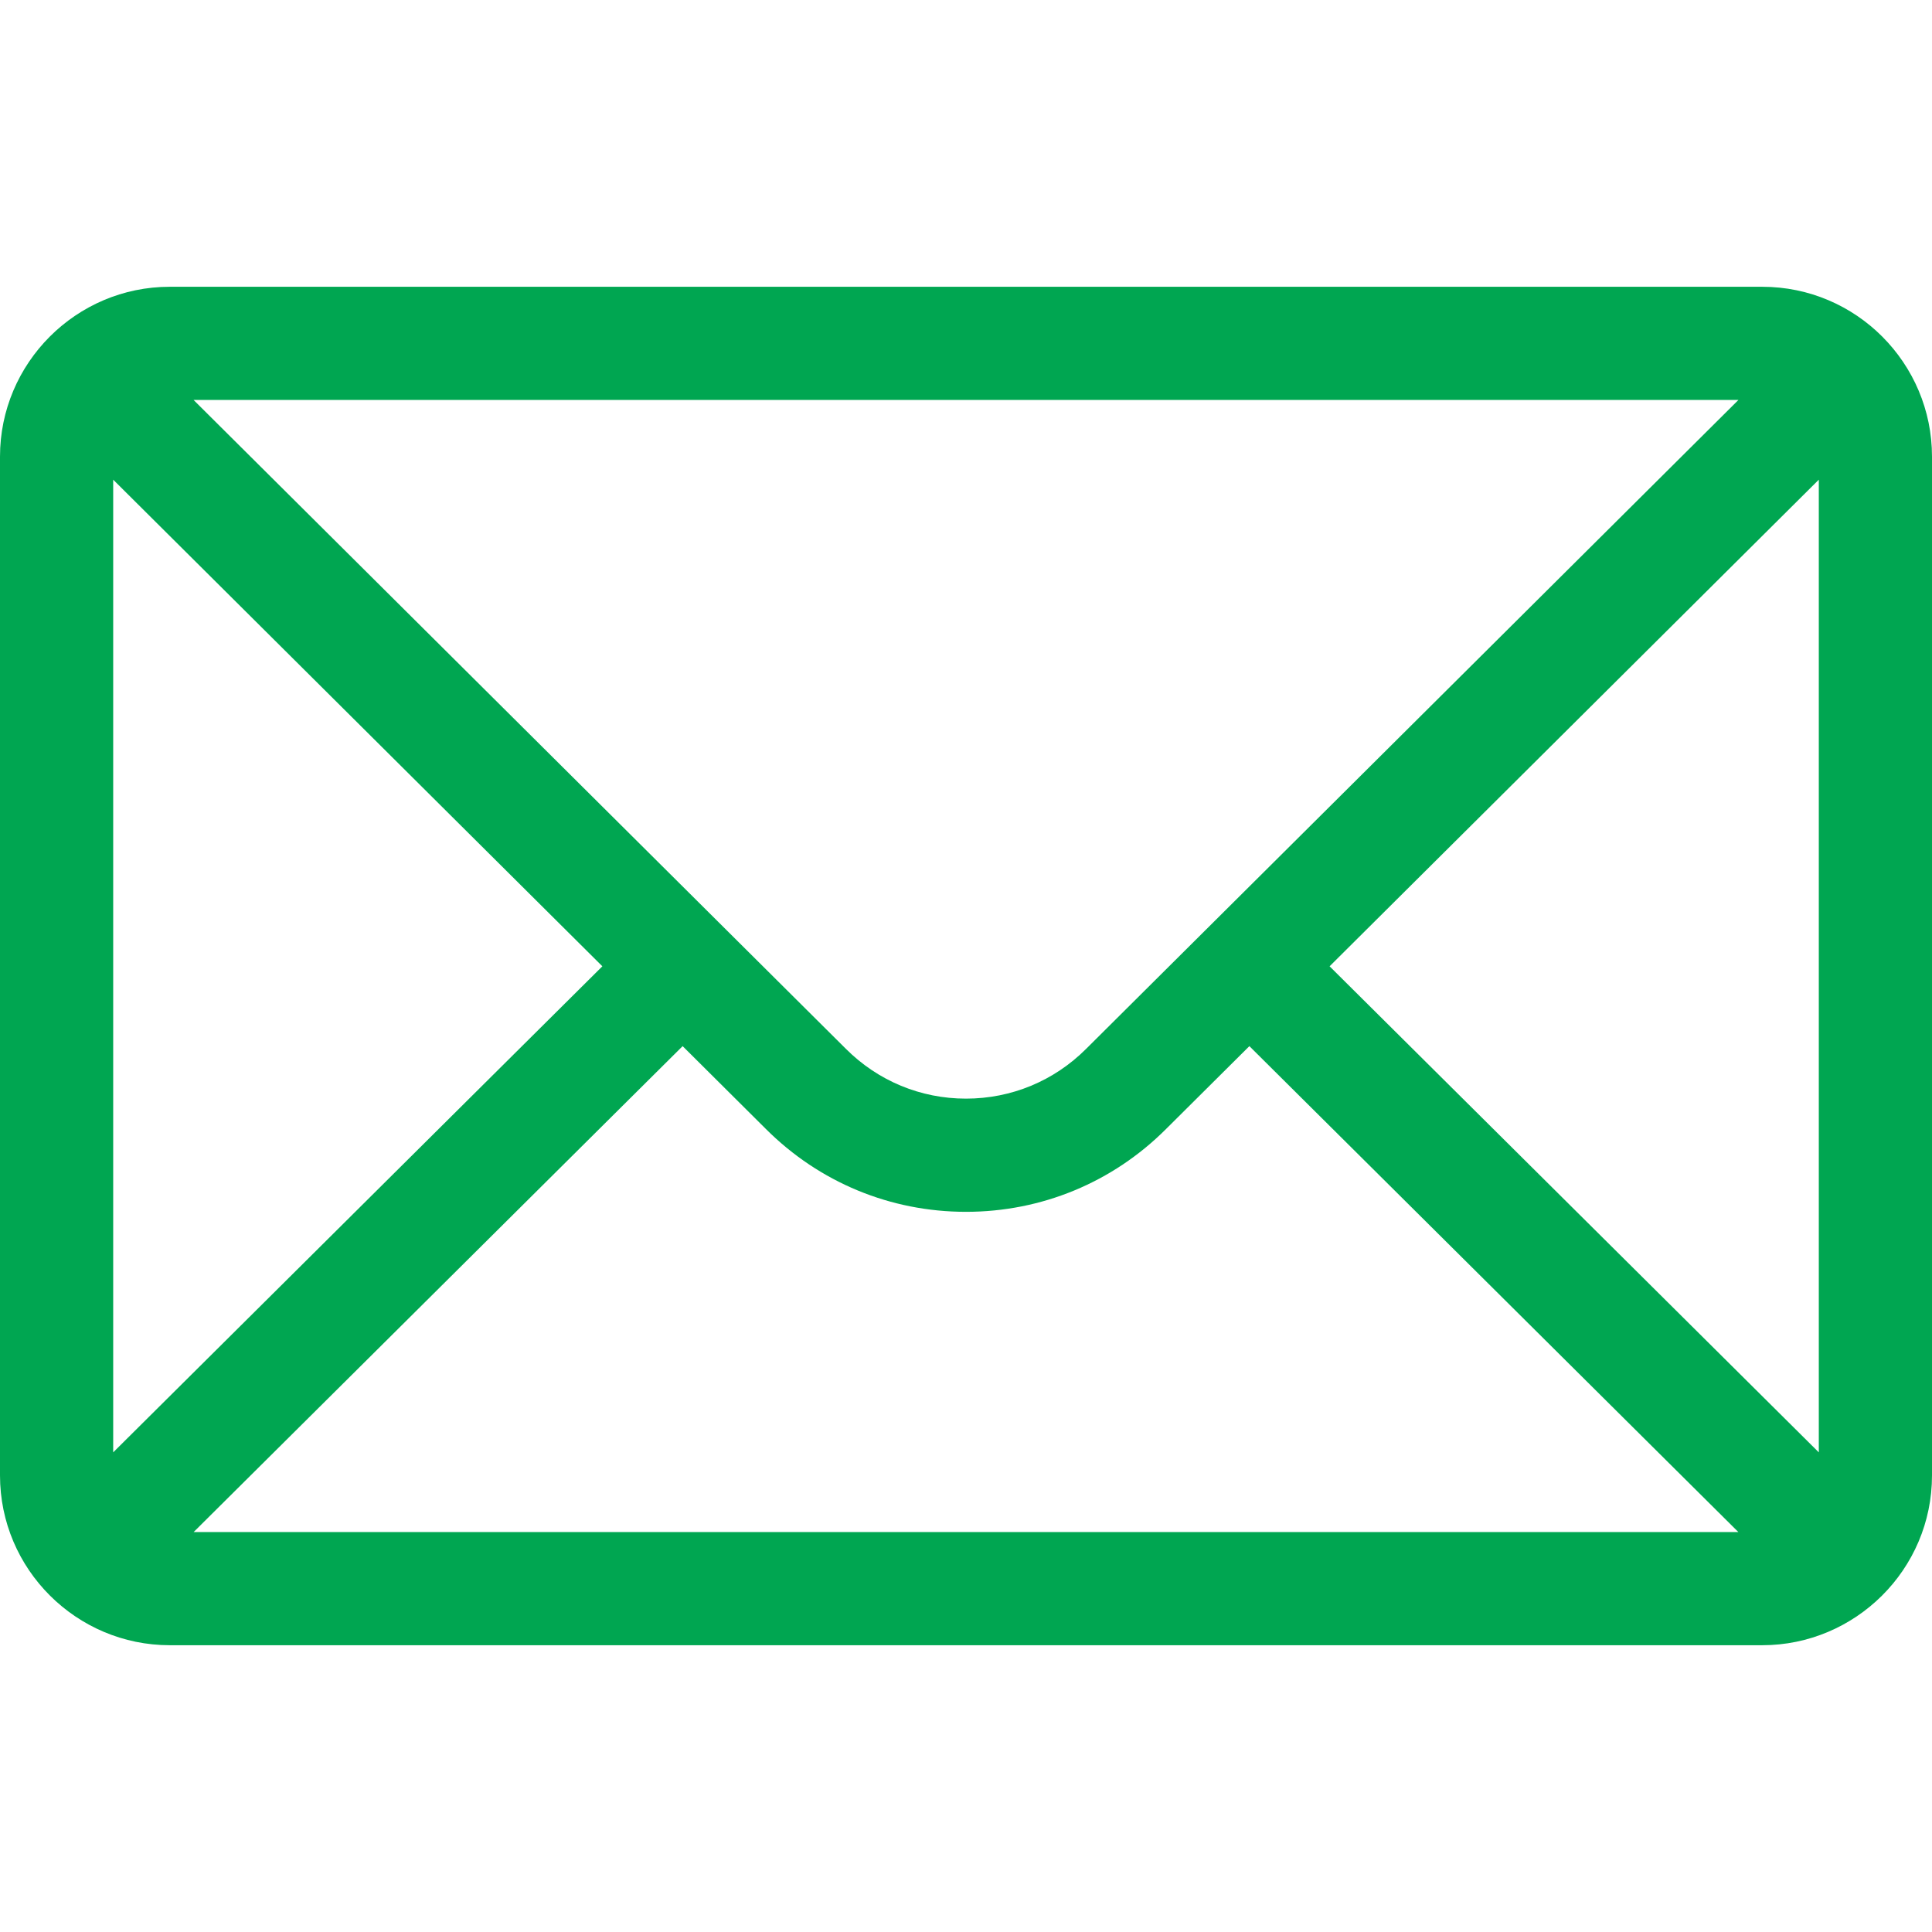 <svg width="46" height="46" viewBox="0 0 46 46" fill="none" xmlns="http://www.w3.org/2000/svg">
<path d="M41.957 6.828H4.043C1.809 6.828 0 8.649 0 10.871V35.129C0 37.365 1.822 39.172 4.043 39.172H41.957C44.172 39.172 46 37.372 46 35.129V10.871C46 8.652 44.198 6.828 41.957 6.828ZM41.391 9.523C40.565 10.345 26.35 24.485 25.859 24.974C25.095 25.737 24.08 26.158 23 26.158C21.92 26.158 20.905 25.737 20.139 24.971C19.809 24.643 5.75 10.659 4.609 9.523H41.391ZM2.695 34.58V11.421L14.342 23.007L2.695 34.58ZM4.611 36.477L16.253 24.908L18.235 26.88C19.508 28.152 21.2 28.853 23 28.853C24.8 28.853 26.492 28.152 27.762 26.882L29.747 24.908L41.389 36.477H4.611ZM43.305 34.58L31.657 23.007L43.305 11.421V34.58Z" fill="#00A651"/>
</svg>
